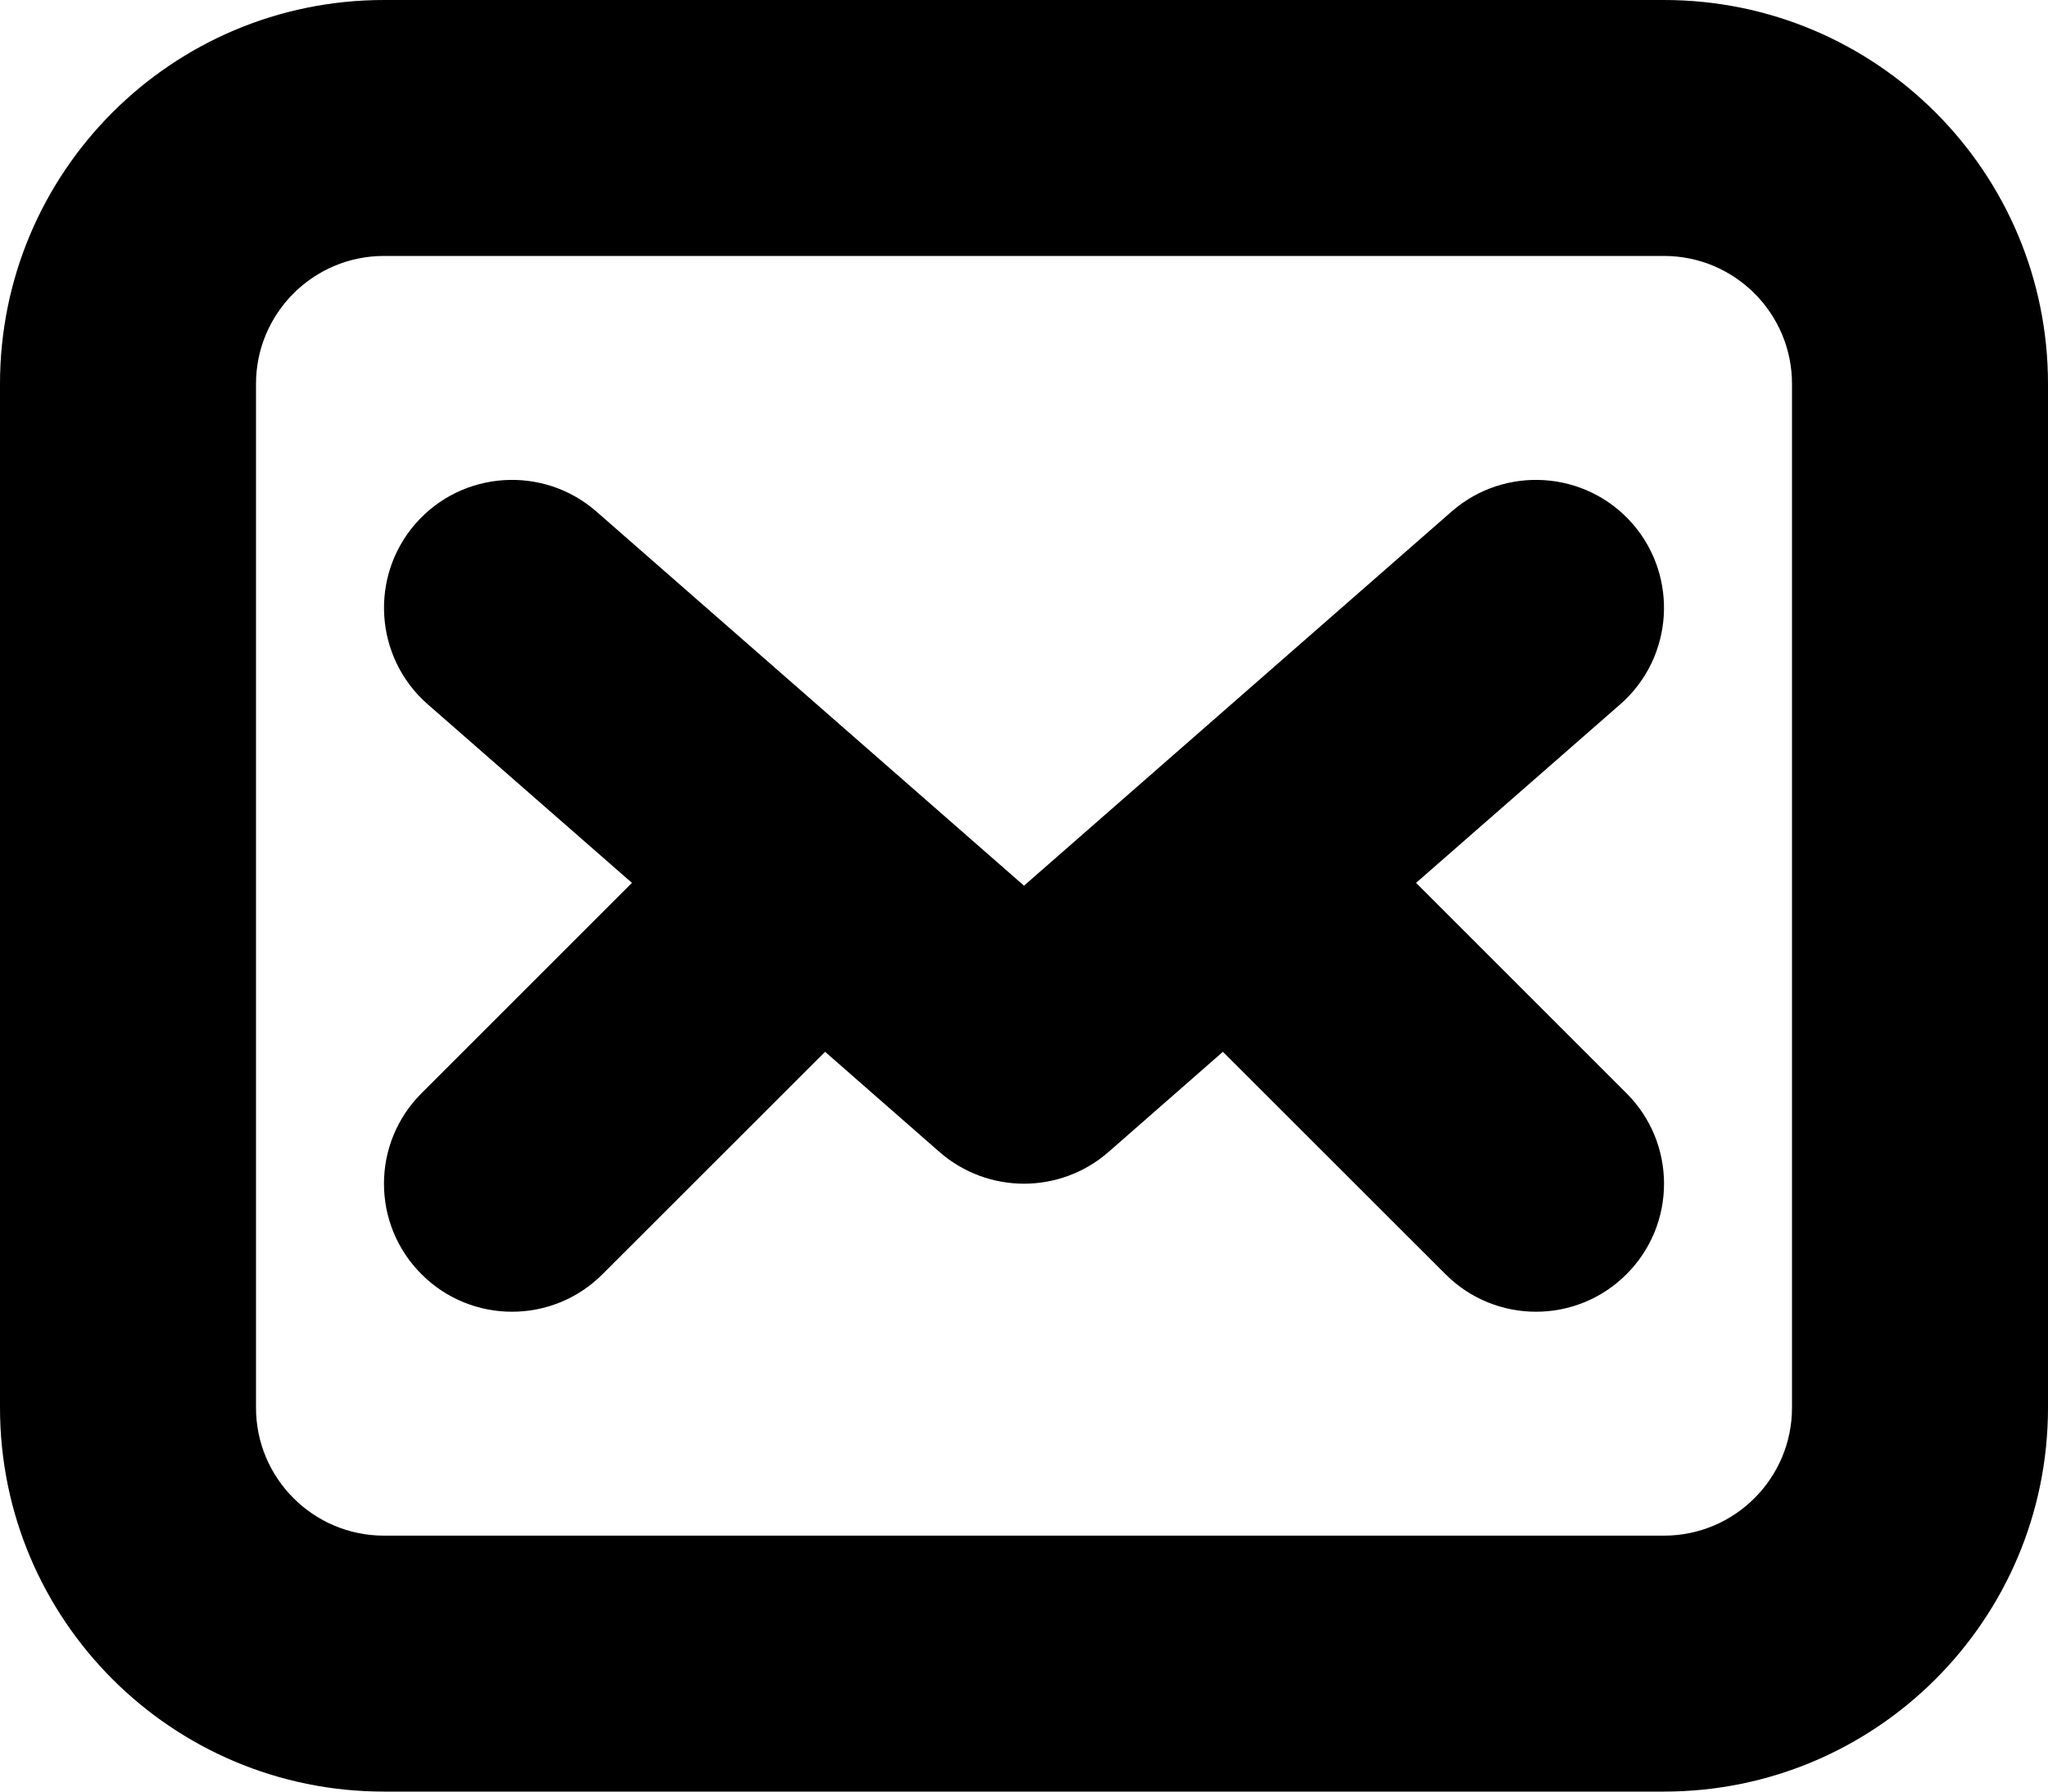 <svg width="16" height="14" viewBox="0 0 16 14" xmlns="http://www.w3.org/2000/svg">
<path d="M3.293 8.543C2.902 8.933 2.902 9.567 3.293 9.957C3.683 10.348 4.317 10.348 4.707 9.957L6.446 8.219L7.341 9.003C7.719 9.332 8.281 9.332 8.659 9.003L9.554 8.219L11.293 9.957C11.683 10.348 12.317 10.348 12.707 9.957C13.098 9.567 13.098 8.933 12.707 8.543L11.063 6.899L12.659 5.503C13.074 5.139 13.116 4.507 12.753 4.091C12.389 3.676 11.757 3.634 11.341 3.997L8 6.921L4.659 3.997C4.243 3.634 3.611 3.676 3.247 4.091C2.884 4.507 2.926 5.139 3.341 5.503L4.937 6.899L3.293 8.543Z"/>
<path fill-rule="evenodd" clip-rule="evenodd" d="M0 3C0 1.343 1.343 0 3 0H13C14.657 0 16 1.343 16 3V11C16 12.657 14.657 14 13 14H3C1.343 14 0 12.657 0 11V3ZM3 2C2.448 2 2 2.448 2 3V11C2 11.552 2.448 12 3 12H13C13.552 12 14 11.552 14 11V3C14 2.448 13.552 2 13 2H3Z"/>
</svg>
